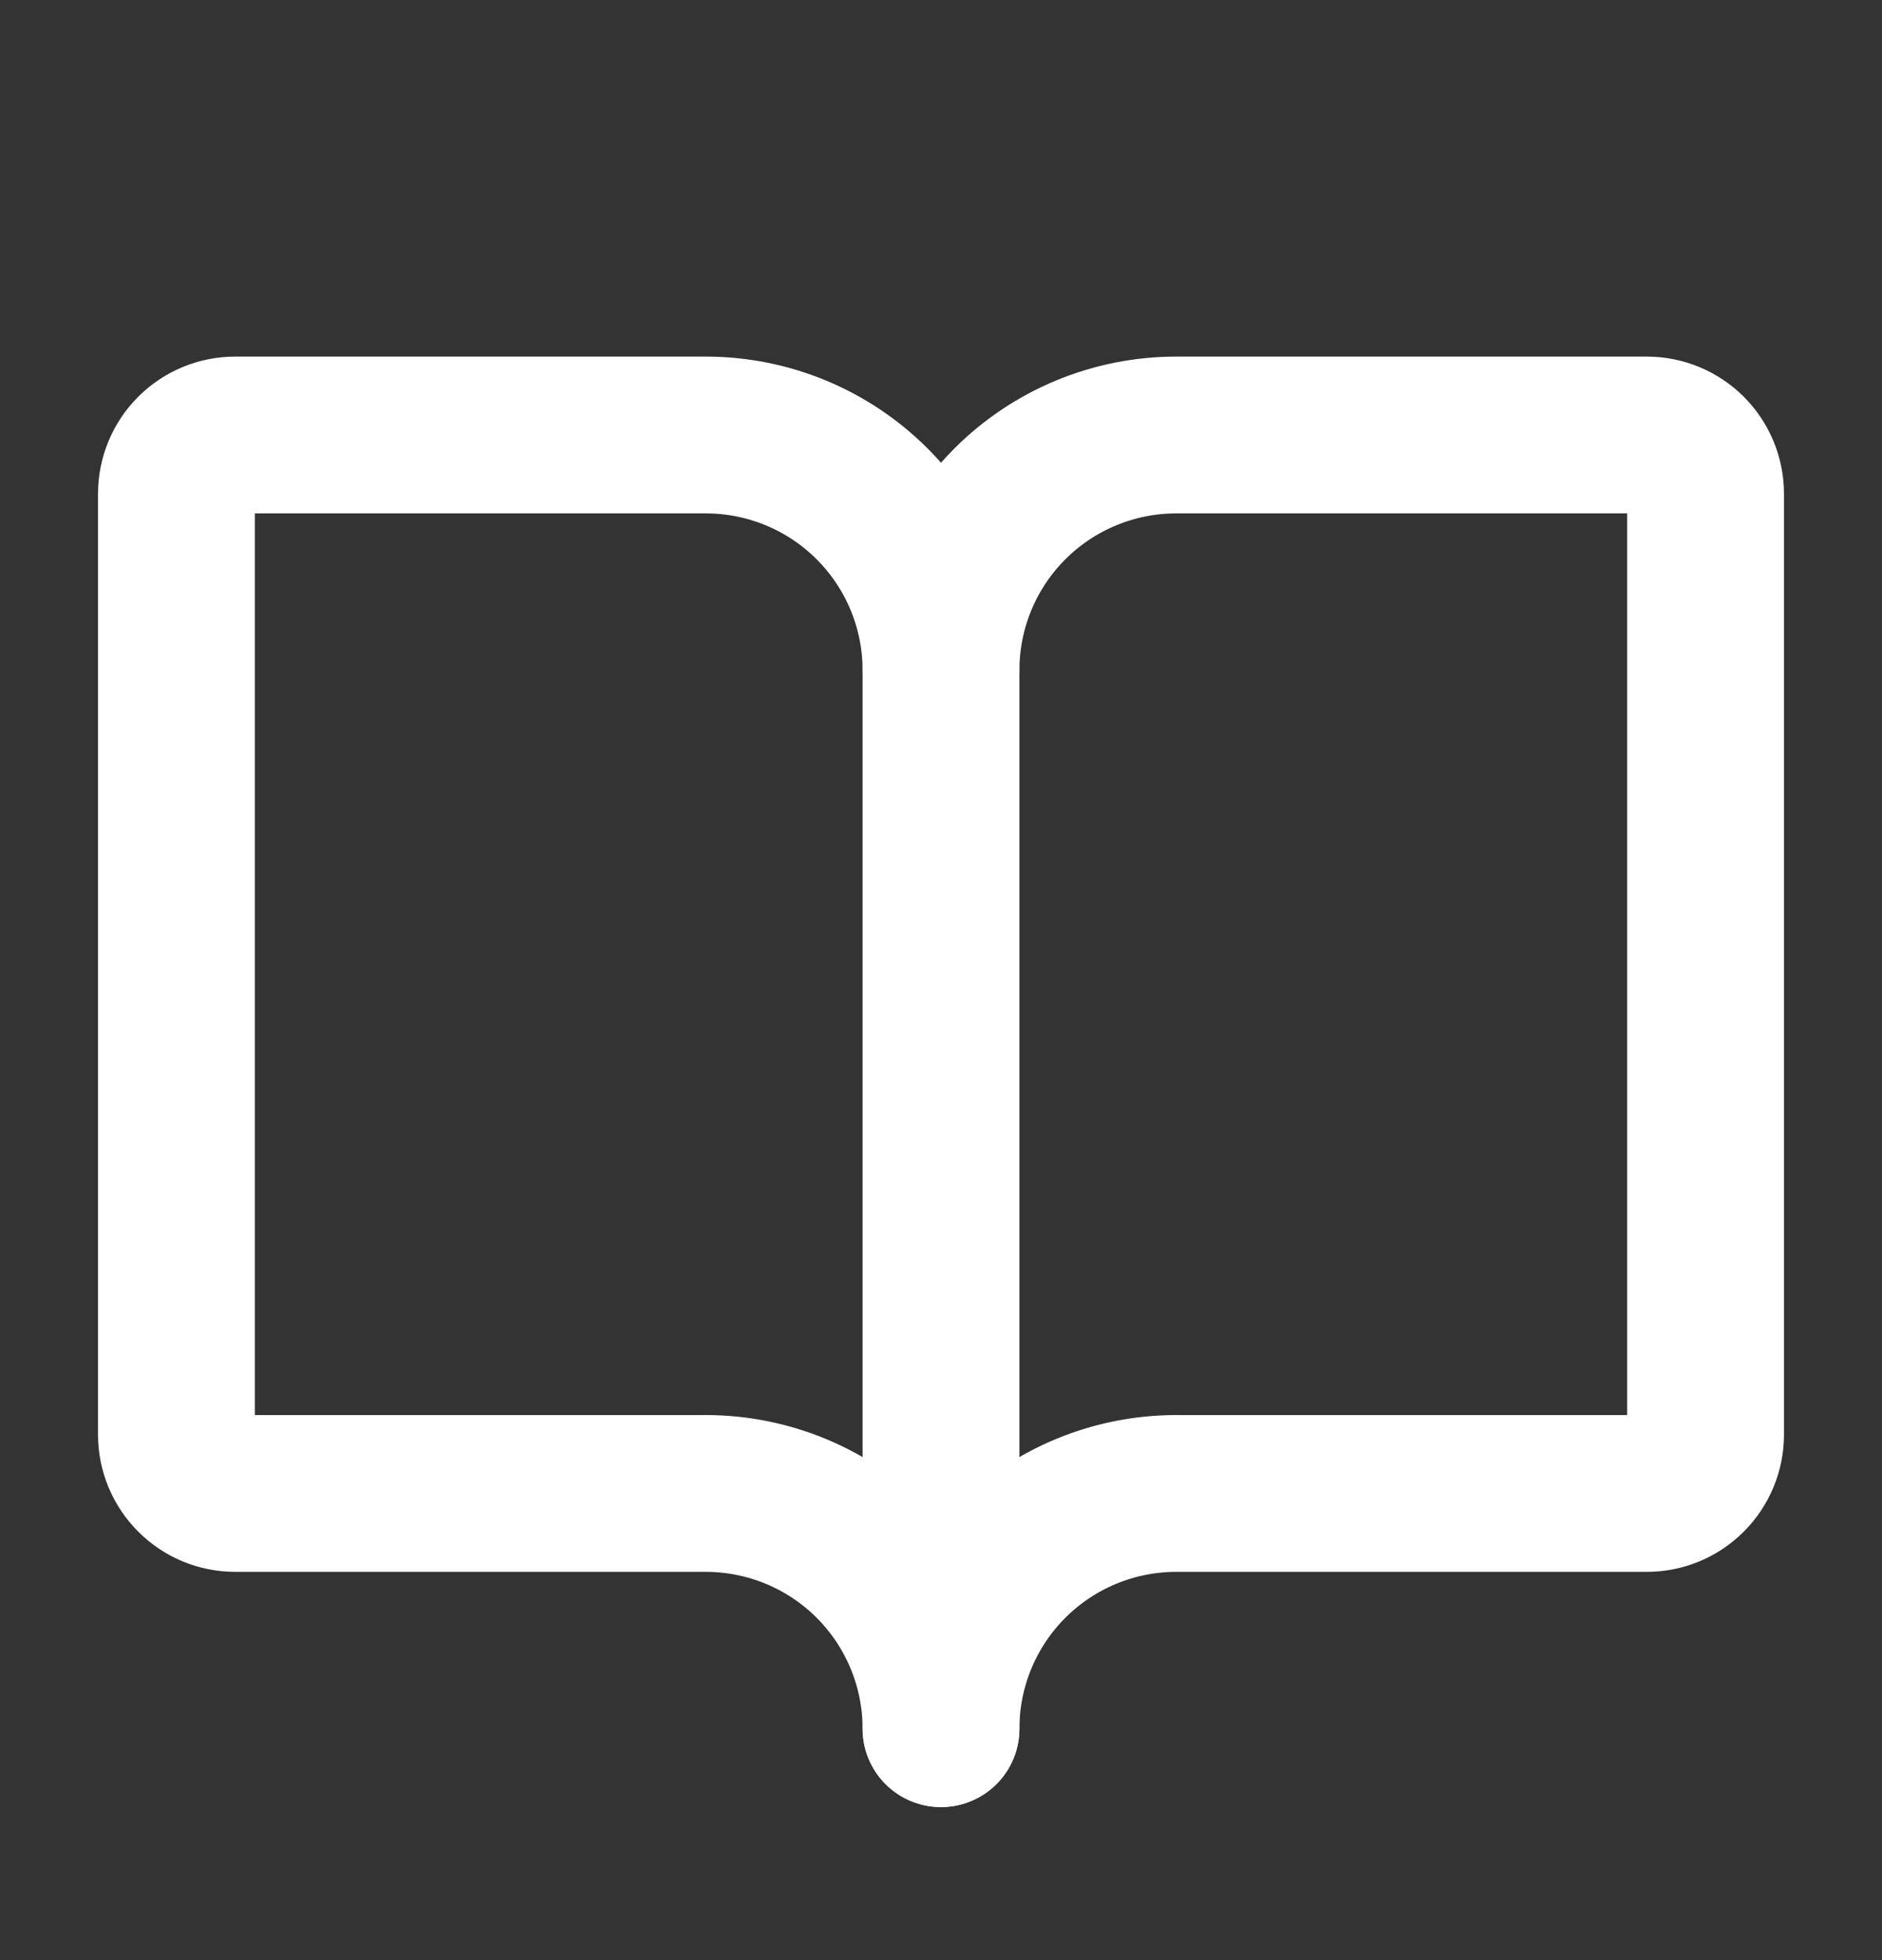 <svg width="24" height="25" viewBox="0 0 24 25" fill="none" xmlns="http://www.w3.org/2000/svg">
<rect x="0" y="0" width="24" height="25" fill="#333333" stroke="none"/>
<path d="M12 8.548C12 7.752 12.316 6.989 12.879 6.426C13.441 5.864 14.204 5.548 15 5.548H21C21.199 5.548 21.39 5.627 21.53 5.767C21.671 5.908 21.75 6.099 21.75 6.298V18.298C21.75 18.497 21.671 18.687 21.53 18.828C21.39 18.969 21.199 19.048 21 19.048H15C14.204 19.048 13.441 19.364 12.879 19.926C12.316 20.489 12 21.252 12 22.048" stroke="white" stroke-width="2" stroke-linecap="round" stroke-linejoin="round"/>
<path d="M2.25 18.298C2.25 18.497 2.329 18.687 2.47 18.828C2.61 18.969 2.801 19.048 3 19.048H9C9.796 19.048 10.559 19.364 11.121 19.926C11.684 20.489 12 21.252 12 22.048V8.548C12 7.752 11.684 6.989 11.121 6.426C10.559 5.864 9.796 5.548 9 5.548H3C2.801 5.548 2.61 5.627 2.47 5.767C2.329 5.908 2.25 6.099 2.25 6.298V18.298Z" stroke="white" stroke-width="2" stroke-linecap="round" stroke-linejoin="round"/>
</svg>
